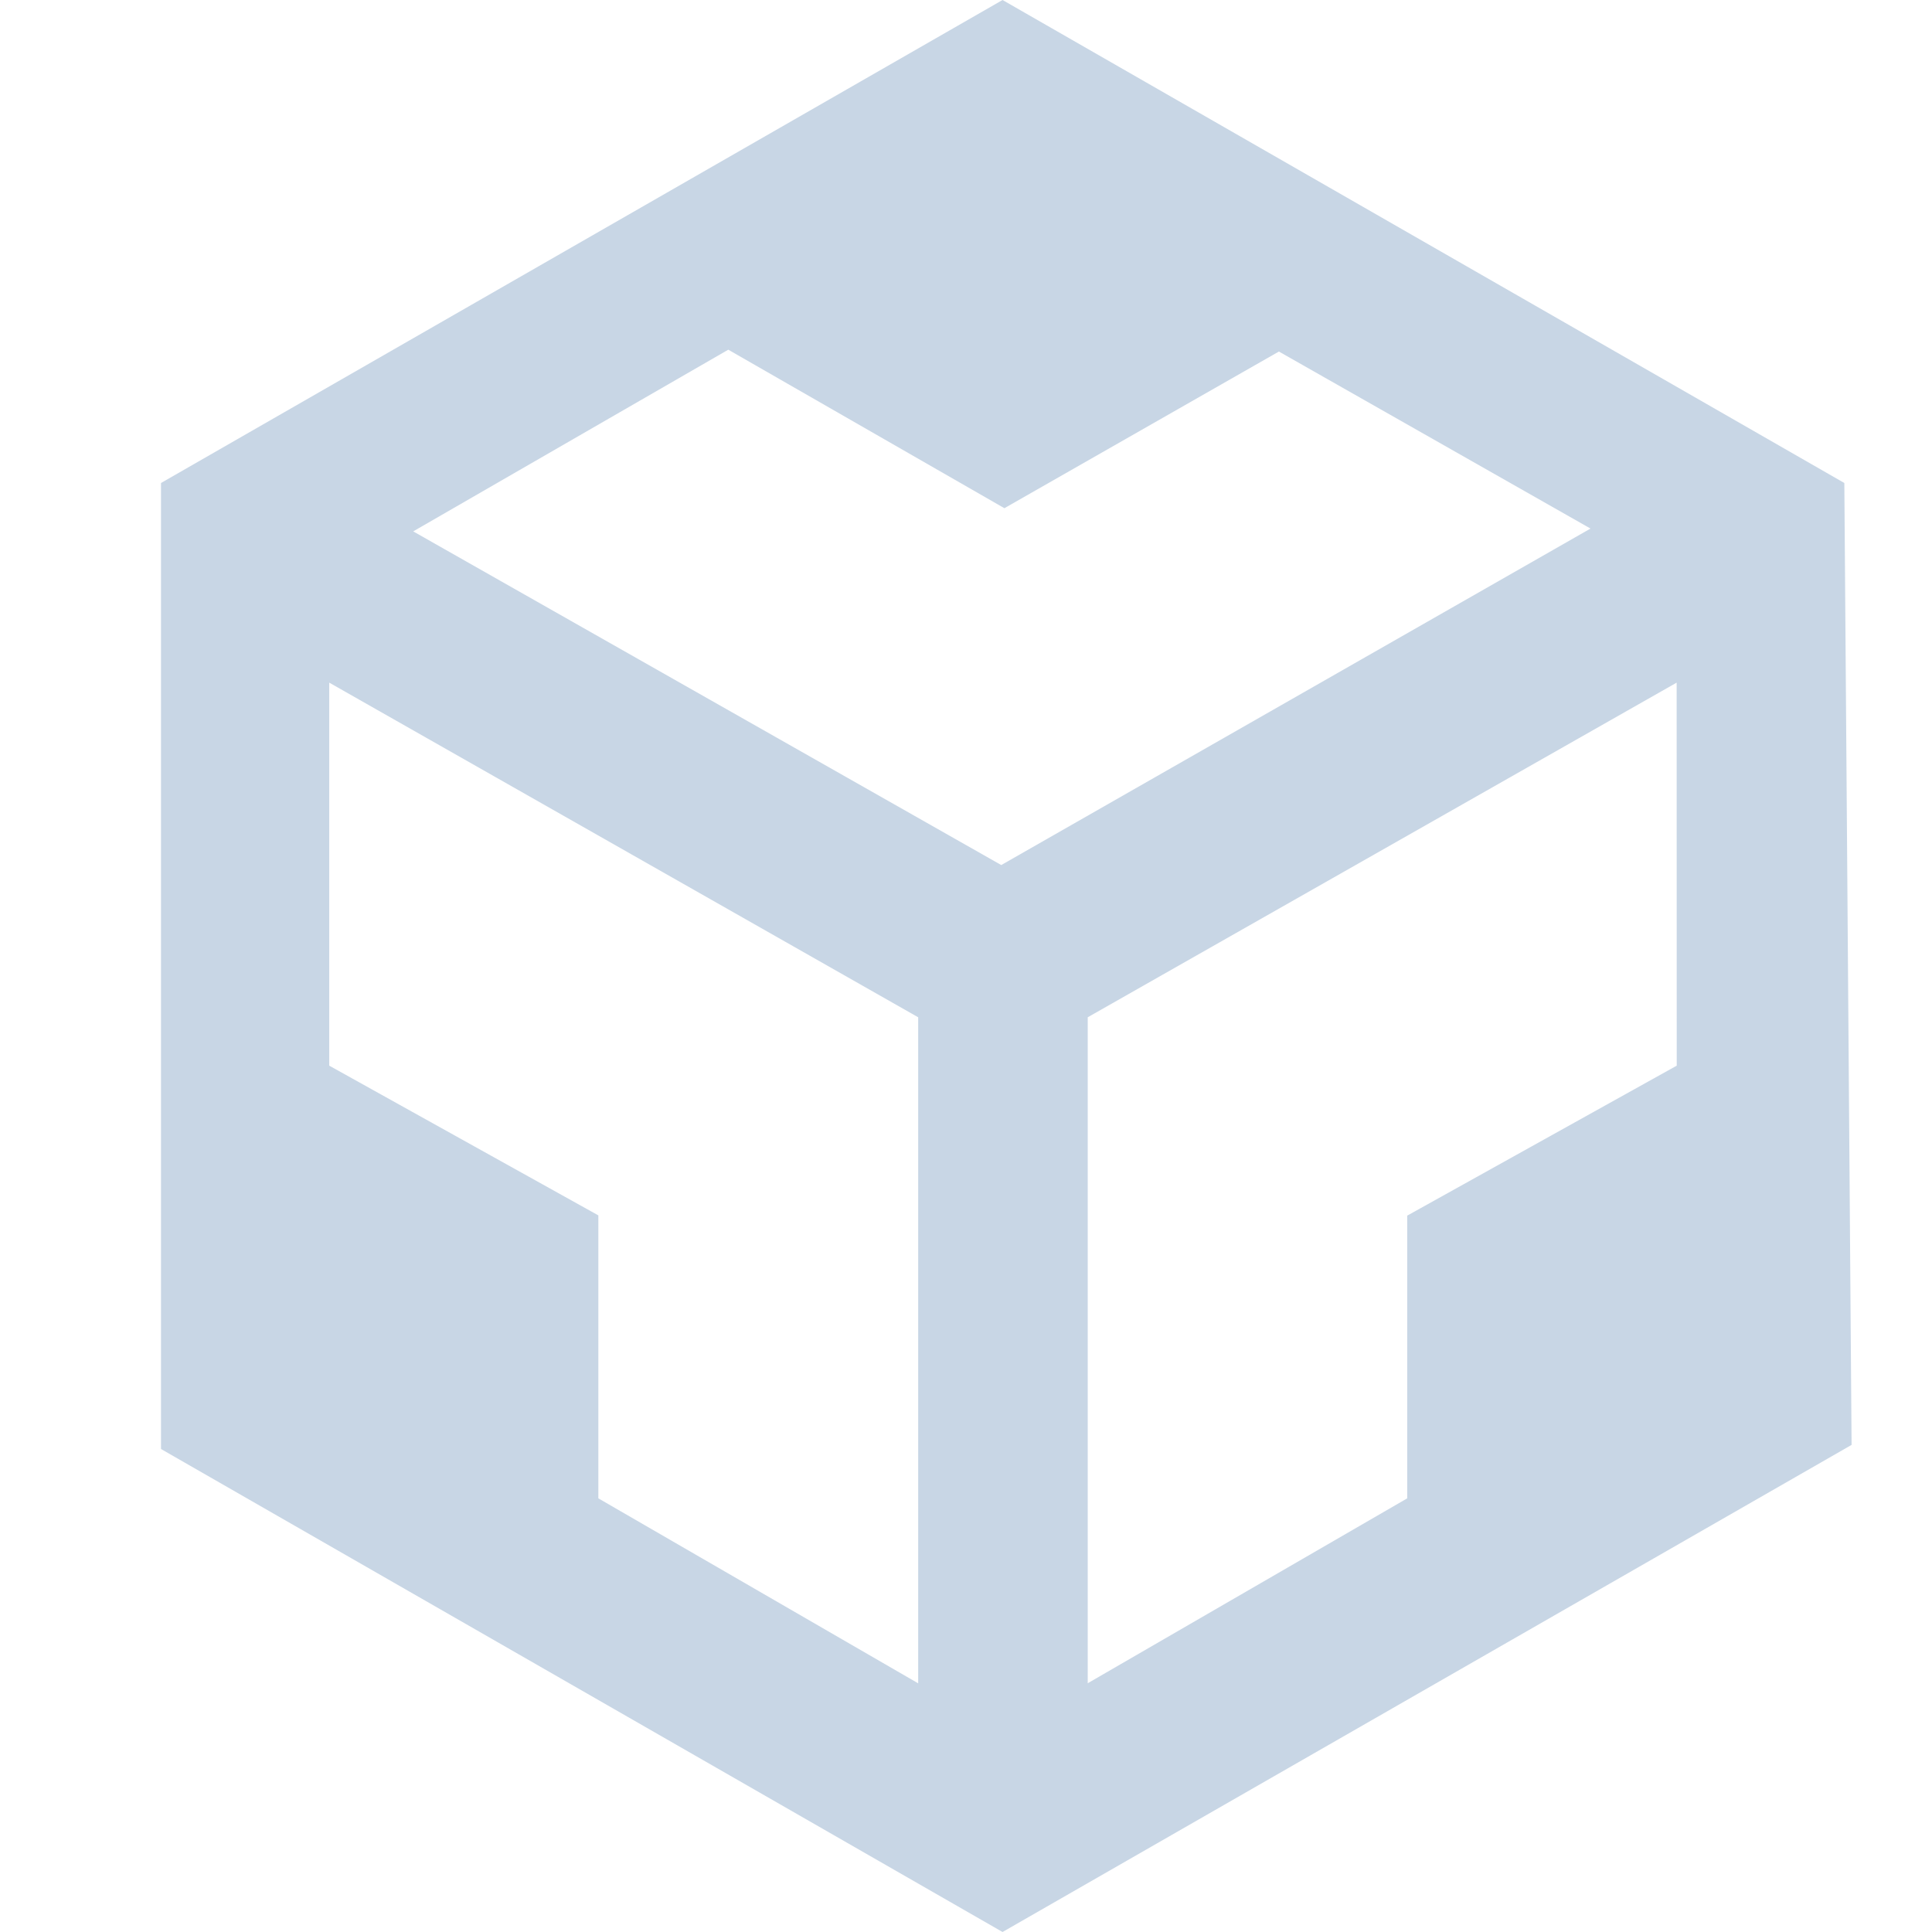 <svg width="24" height="24" viewBox="0 0 24 24" fill="none" xmlns="http://www.w3.org/2000/svg">
<path d="M2 6L12.454 0L22.911 6L23.001 17.949L12.454 24L2 18V6ZM4.09 8.48V13.238L7.433 15.098V18.613L11.406 20.911V12.637L4.09 8.48ZM20.828 8.48L13.512 12.637V20.91L17.481 18.613V15.101L20.829 13.238L20.828 8.48ZM5.133 6.601L12.438 10.746L19.758 6.566L15.887 4.367L12.477 6.313L9.047 4.344L5.133 6.601Z" fill="#C8D6E5"/>
</svg>

